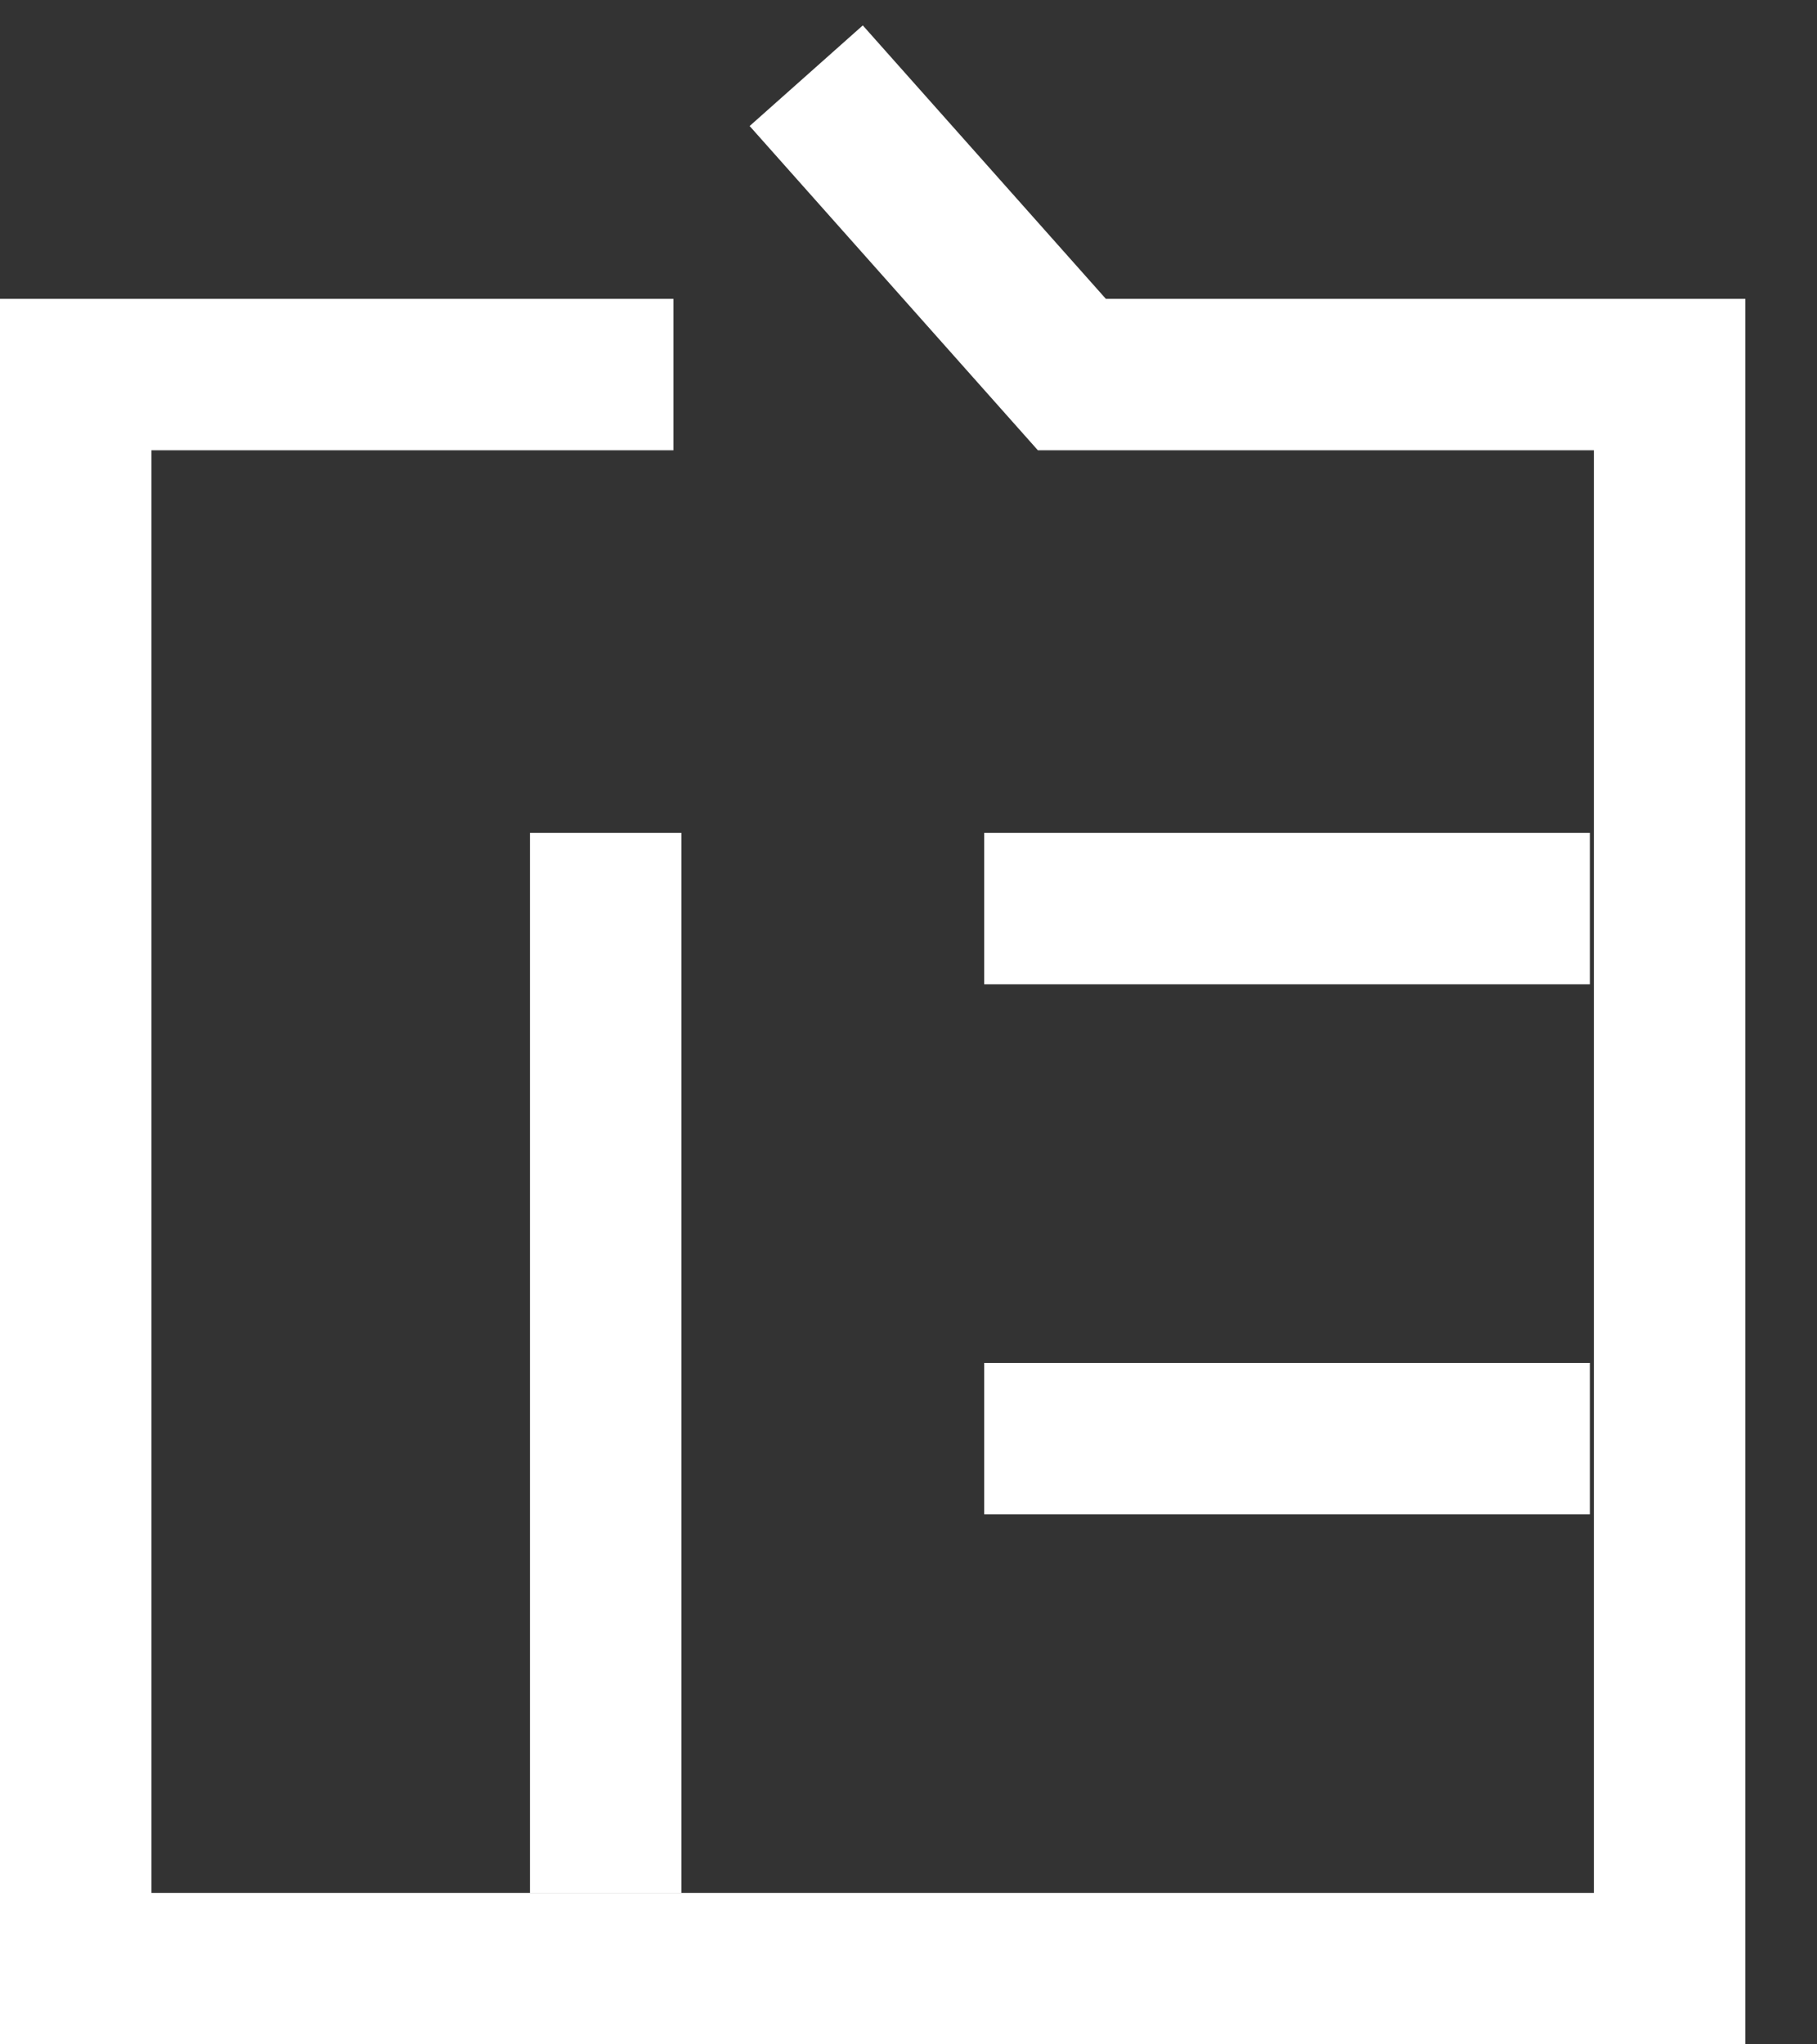 <svg width="24" height="27" viewBox="0 0 24 27" fill="none" xmlns="http://www.w3.org/2000/svg">
<rect x="0" y="0" width="24" height="27" fill="#333333" stroke="none"/>
<path d="M8.895 4.947L1 4.947L1 26L22.053 26L22.053 4.947L14.158 4.947L10.649 1" stroke="white" stroke-width="2"/>
<line x1="8" y1="11" x2="8" y2="25" stroke="white" stroke-width="2"/>
<line x1="21" y1="19" x2="13" y2="19" stroke="white" stroke-width="2"/>
<line x1="21" y1="12" x2="13" y2="12" stroke="white" stroke-width="2"/>
</svg>
